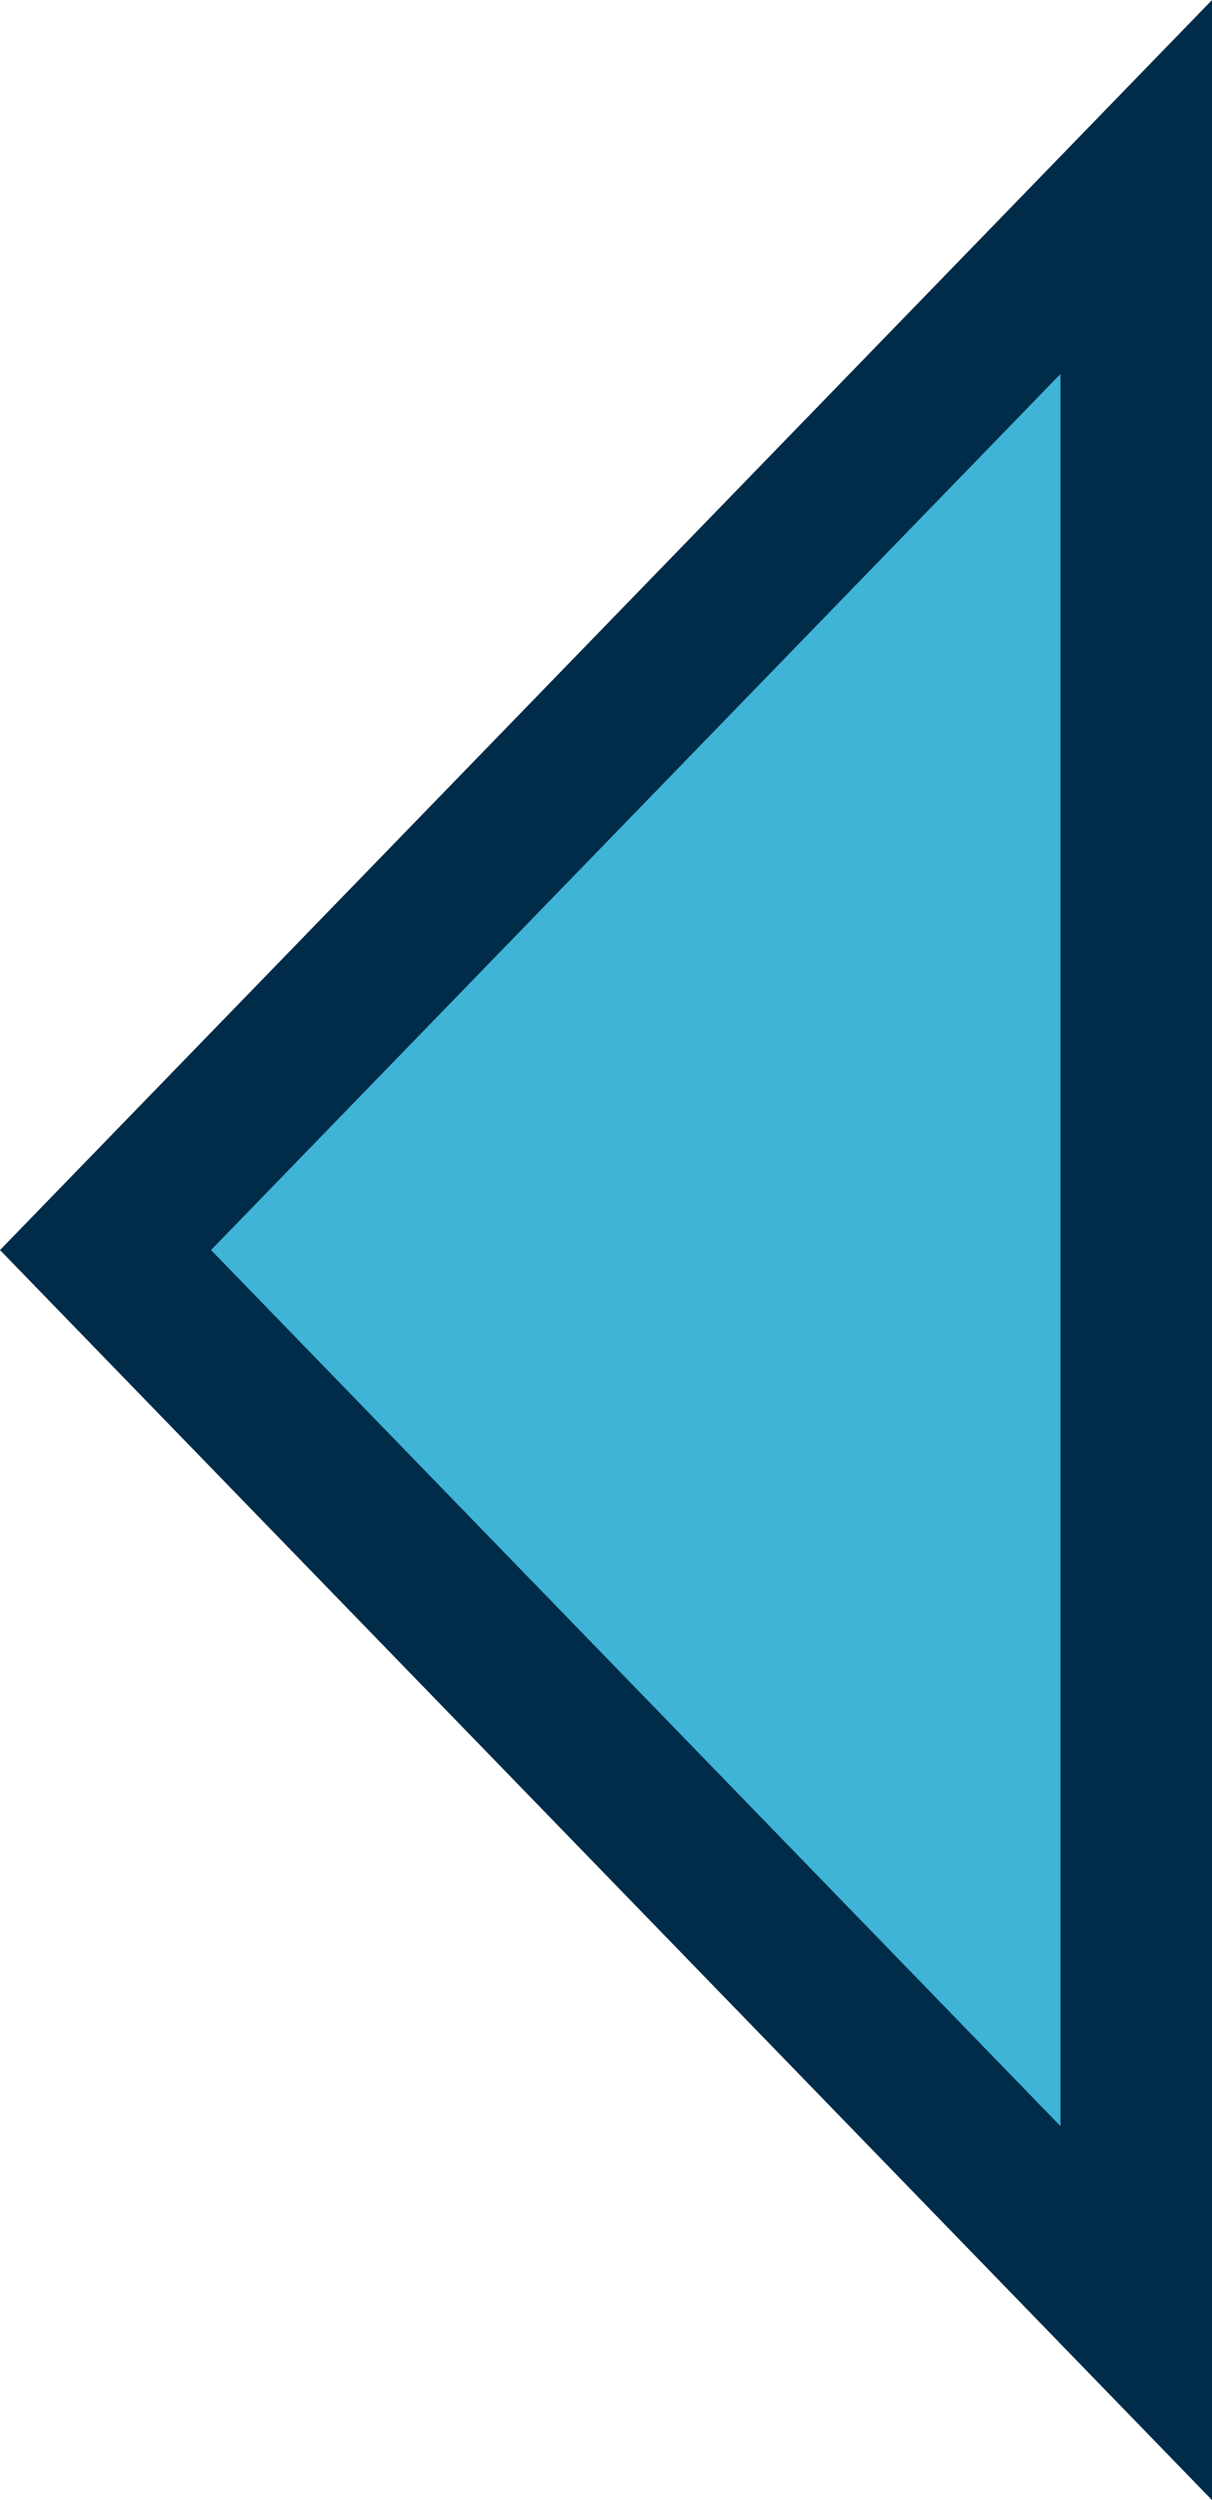 <svg xmlns="http://www.w3.org/2000/svg" width="16" height="33" viewBox="0 0 16 33">
    <g fill="none" fill-rule="evenodd">
        <g fill="#3FB4D6" stroke="#002C49" stroke-width="2">
            <g>
                <path d="M33 88.893L18.968 102.5h28.064L33 88.893z" transform="translate(-25 -266) translate(0 187) rotate(-90 33 95.5)"/>
            </g>
        </g>
    </g>
</svg>
